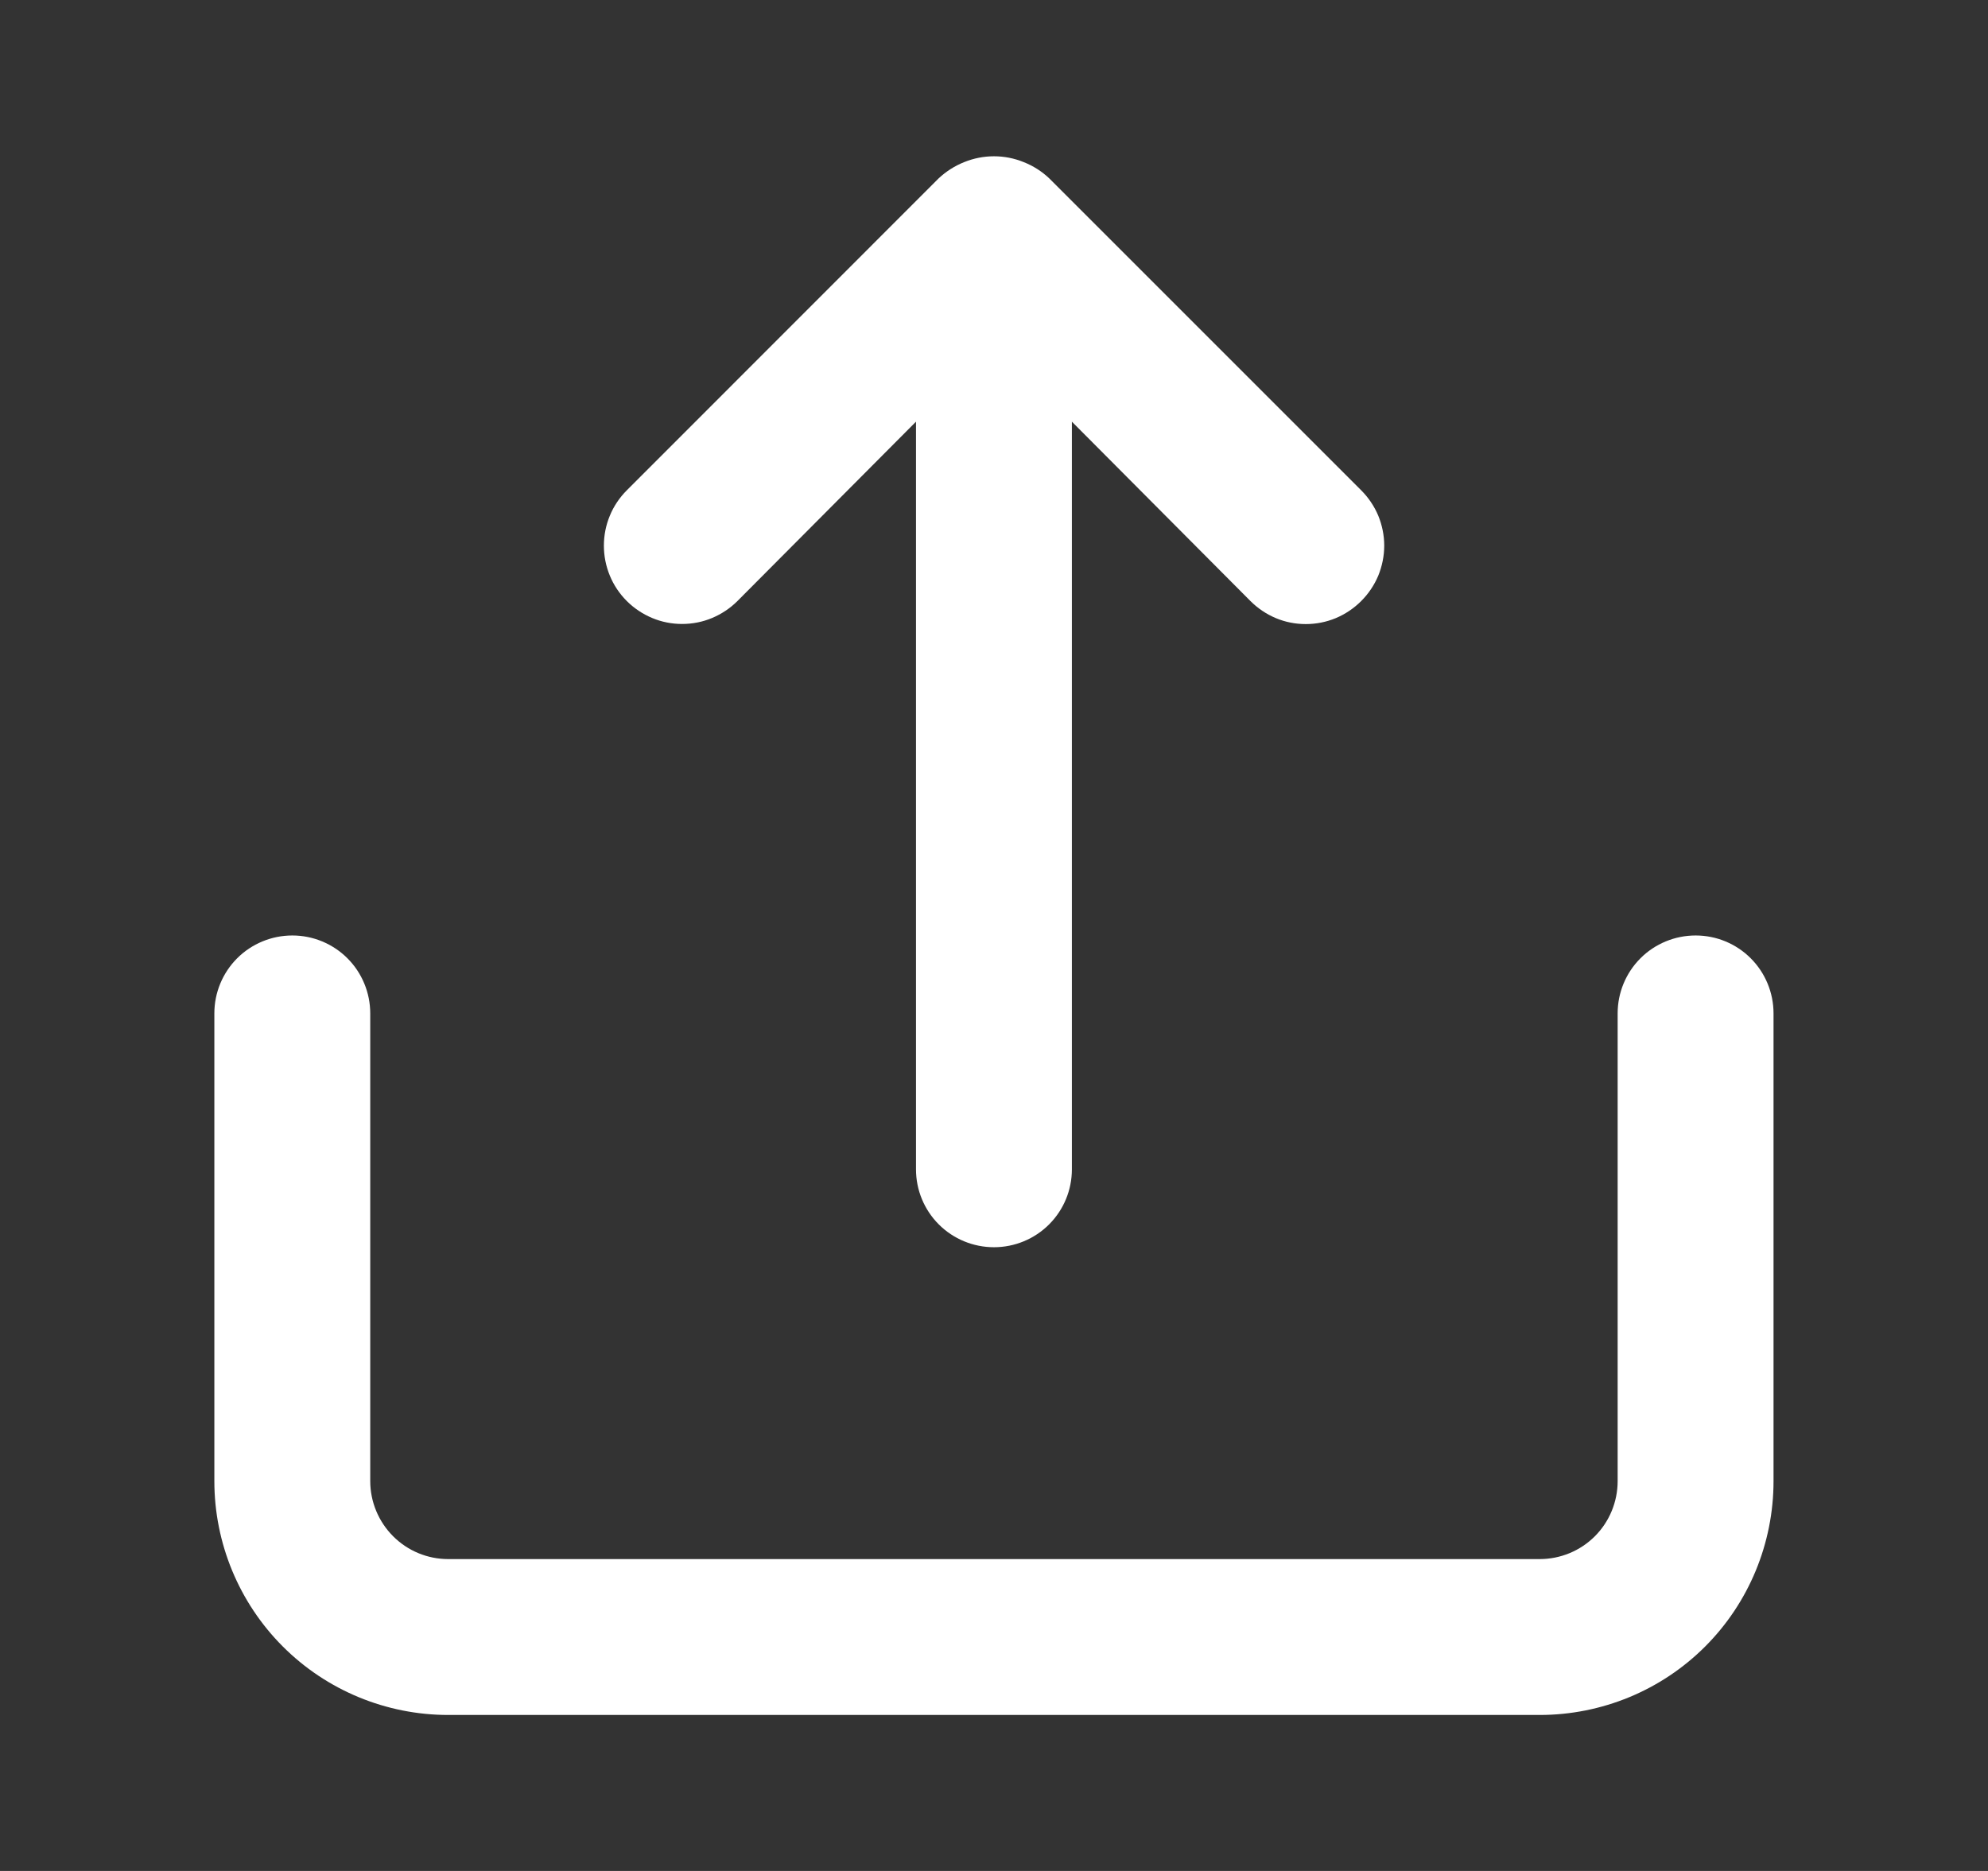 <svg width="17" height="16" viewBox="0 0 17 16" fill="none" xmlns="http://www.w3.org/2000/svg">
<rect x="0" y="0" width="17" height="16" fill="#333333" stroke="none"/>
<path d="M6.306 5.14L7.833 3.606V10C7.833 10.177 7.903 10.346 8.028 10.471C8.153 10.596 8.323 10.666 8.5 10.666C8.676 10.666 8.846 10.596 8.971 10.471C9.096 10.346 9.166 10.177 9.166 10V3.606L10.693 5.14C10.755 5.202 10.829 5.252 10.91 5.286C10.991 5.32 11.078 5.337 11.166 5.337C11.254 5.337 11.341 5.32 11.423 5.286C11.504 5.252 11.578 5.202 11.64 5.14C11.702 5.078 11.752 5.004 11.786 4.923C11.819 4.842 11.837 4.754 11.837 4.666C11.837 4.578 11.819 4.491 11.786 4.41C11.752 4.329 11.702 4.255 11.64 4.193L8.973 1.526C8.91 1.466 8.835 1.418 8.753 1.386C8.591 1.32 8.409 1.32 8.246 1.386C8.165 1.418 8.09 1.466 8.026 1.526L5.36 4.193C5.298 4.255 5.248 4.329 5.215 4.41C5.181 4.491 5.164 4.579 5.164 4.666C5.164 4.754 5.181 4.841 5.215 4.923C5.248 5.004 5.298 5.078 5.36 5.14C5.422 5.202 5.496 5.251 5.577 5.285C5.658 5.319 5.745 5.336 5.833 5.336C5.921 5.336 6.008 5.319 6.089 5.285C6.17 5.251 6.244 5.202 6.306 5.14ZM14.5 8C14.323 8 14.153 8.07 14.028 8.195C13.903 8.32 13.833 8.49 13.833 8.666V12.666C13.833 12.843 13.763 13.013 13.638 13.138C13.513 13.263 13.343 13.333 13.166 13.333H3.833C3.656 13.333 3.487 13.263 3.362 13.138C3.237 13.013 3.166 12.843 3.166 12.666V8.666C3.166 8.49 3.096 8.32 2.971 8.195C2.846 8.07 2.676 8 2.5 8C2.323 8 2.153 8.07 2.028 8.195C1.903 8.32 1.833 8.49 1.833 8.666V12.666C1.833 13.197 2.044 13.706 2.419 14.081C2.794 14.456 3.303 14.666 3.833 14.666H13.166C13.697 14.666 14.206 14.456 14.581 14.081C14.956 13.706 15.166 13.197 15.166 12.666V8.666C15.166 8.49 15.096 8.32 14.971 8.195C14.846 8.07 14.677 8 14.5 8Z" fill="white"/>
</svg>
